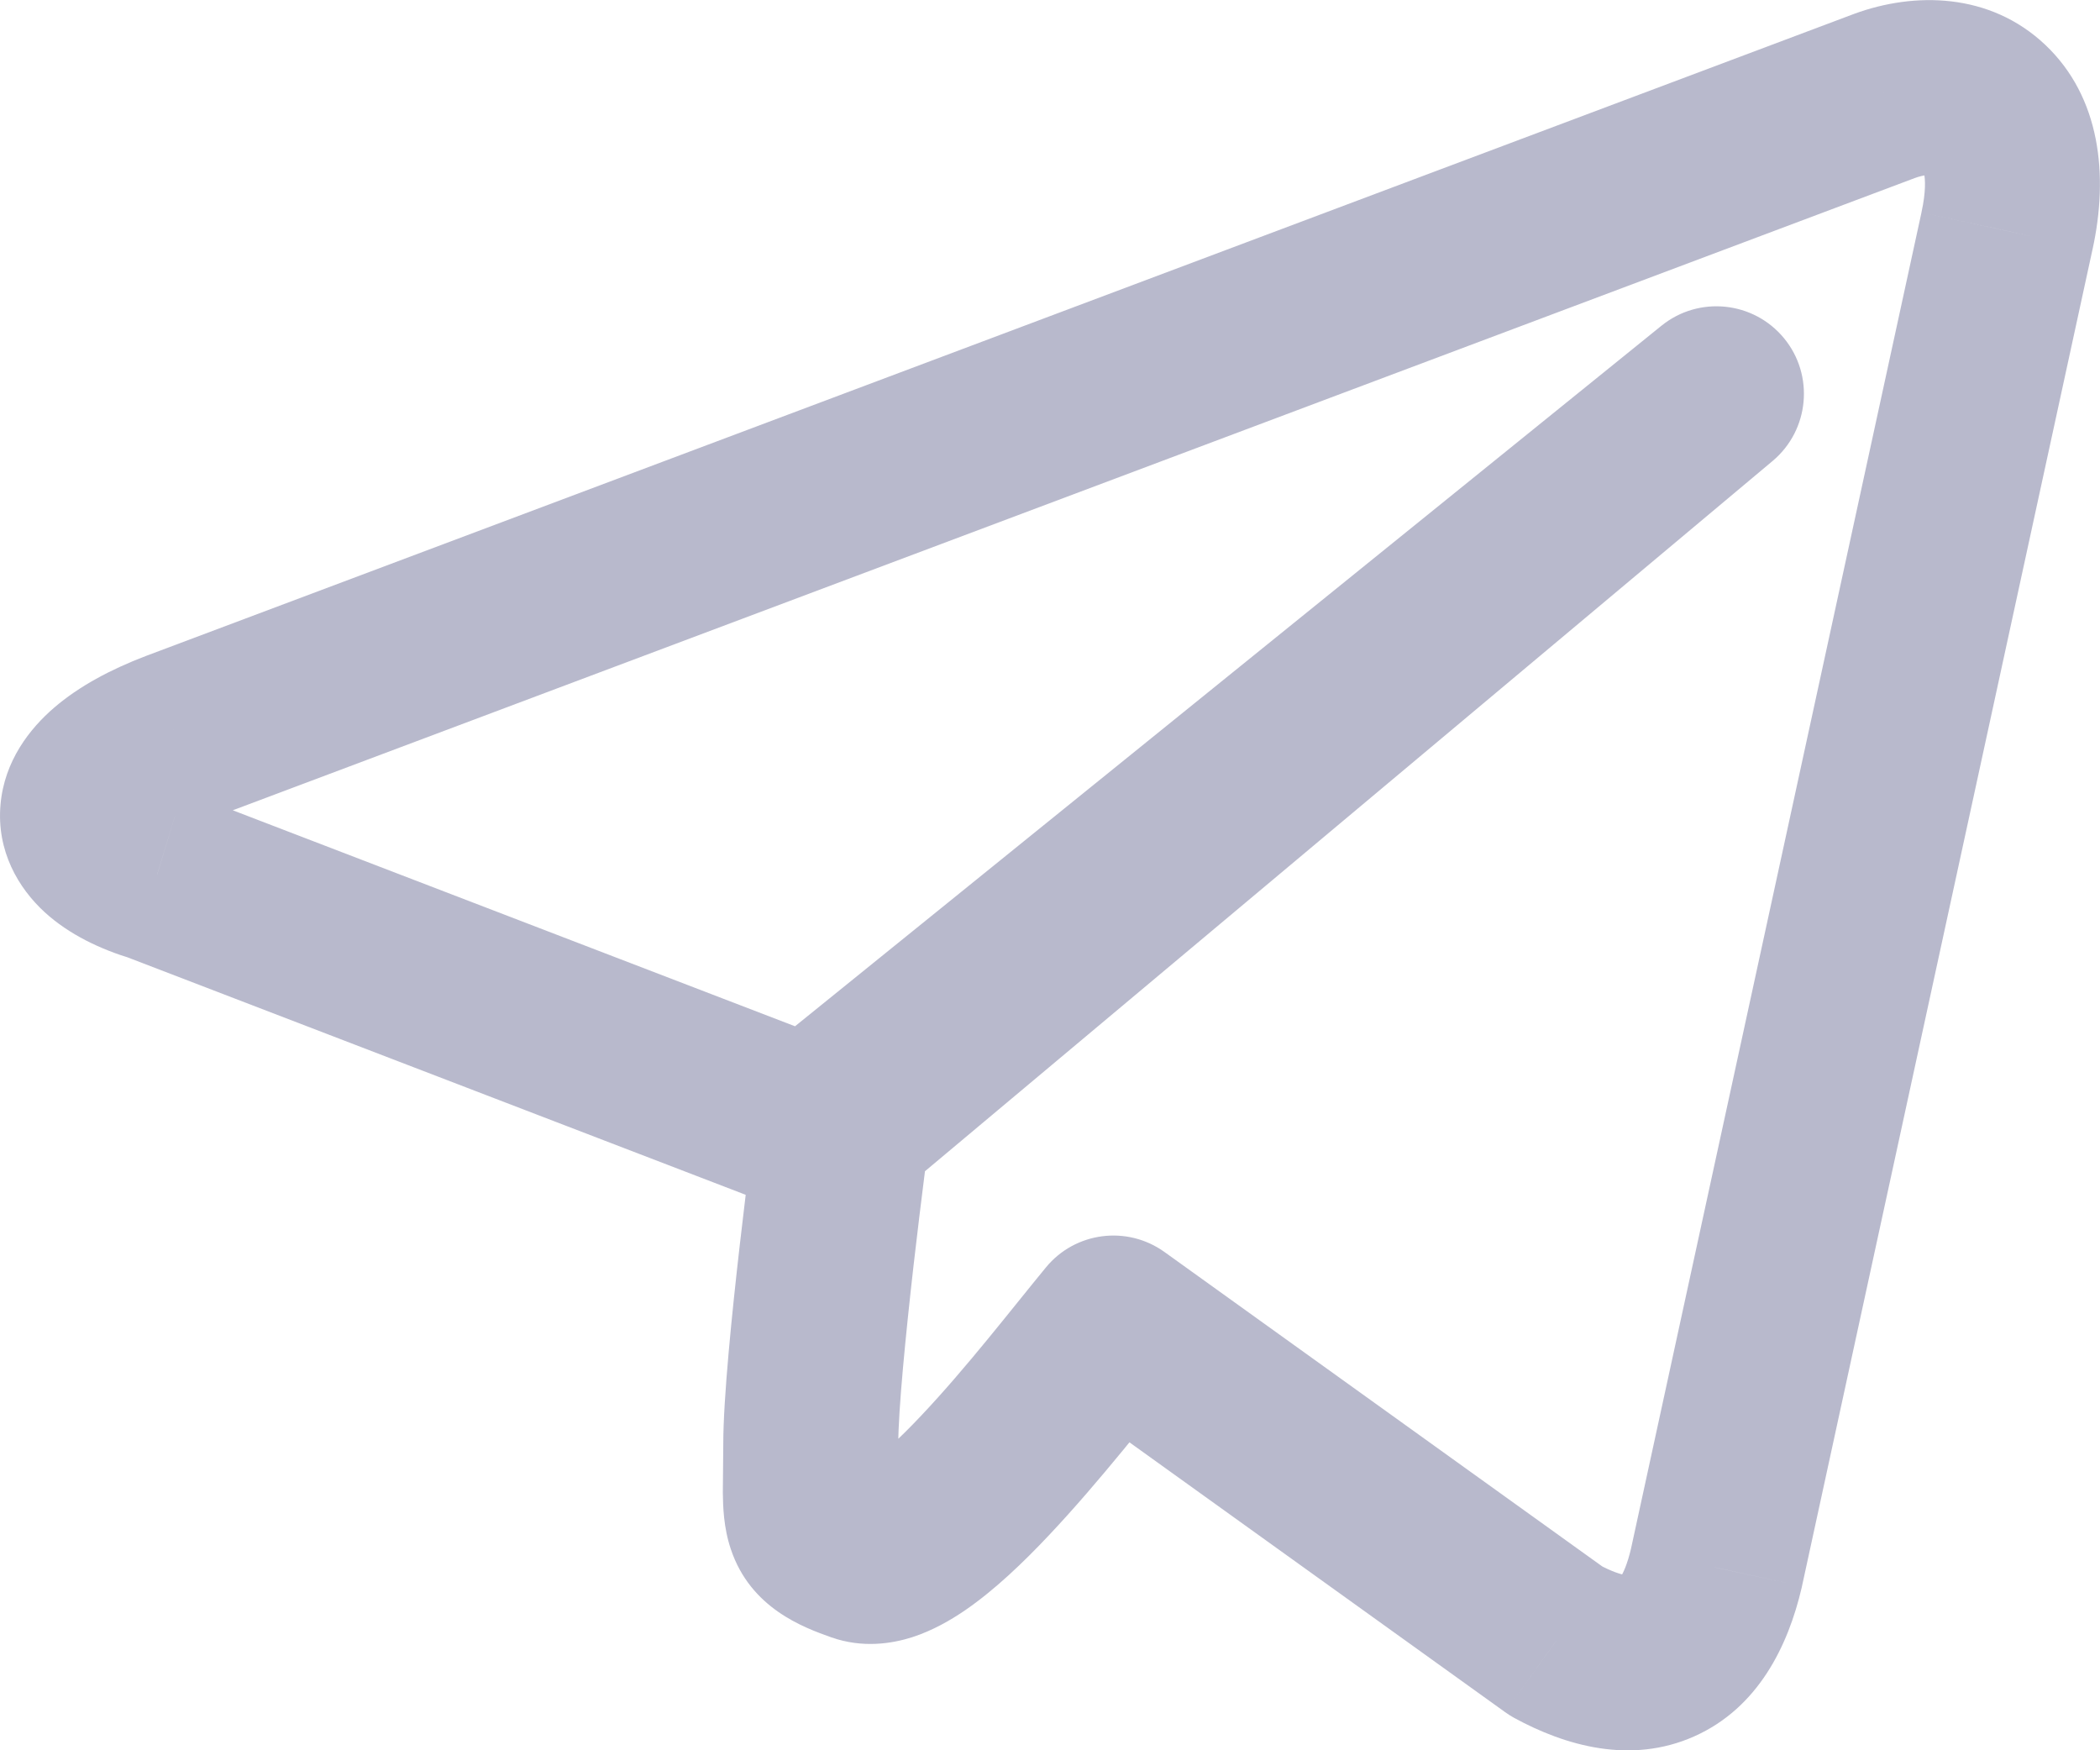 <svg width="24" height="20" viewBox="0 0 24 20" fill="none" xmlns="http://www.w3.org/2000/svg">
<path d="M22.937 2.639L21.96 2.425L21.96 2.427L22.937 2.639ZM19.616 17.914L20.591 18.14L20.594 18.126L19.616 17.914ZM17.784 18.752L17.201 19.564C17.234 19.588 17.269 19.61 17.305 19.63L17.784 18.752ZM12.725 15.119L13.308 14.306C12.88 13.999 12.287 14.076 11.953 14.483L12.725 15.119ZM9.629 12.867L8.987 12.101C8.796 12.261 8.671 12.487 8.638 12.735L9.629 12.867ZM19.616 4.5L20.259 5.267C20.679 4.914 20.737 4.288 20.389 3.865C20.04 3.441 19.415 3.377 18.988 3.722L19.616 4.5ZM9.266 12.867L8.908 13.801C9.241 13.928 9.617 13.869 9.895 13.645L9.266 12.867ZM1.795 9.998L2.153 9.064C2.131 9.056 2.109 9.048 2.086 9.041L1.795 9.998ZM2.021 8.431L1.669 7.495L1.664 7.497L2.021 8.431ZM21.538 1.096L21.194 0.157L21.186 0.16L21.538 1.096ZM21.96 2.427L18.639 17.701L20.594 18.126L23.914 2.852L21.96 2.427ZM18.642 17.688C18.598 17.879 18.548 17.979 18.52 18.023C18.496 18.059 18.501 18.035 18.549 18.014C18.597 17.993 18.618 18.004 18.577 17.998C18.529 17.991 18.426 17.962 18.263 17.874L17.305 19.63C17.887 19.947 18.636 20.165 19.363 19.841C20.092 19.516 20.436 18.808 20.591 18.14L18.642 17.688ZM18.367 17.939L13.308 14.306L12.142 15.931L17.201 19.564L18.367 17.939ZM10.165 16.823C10.097 16.798 10.055 16.782 10.03 16.77C10.005 16.759 10.013 16.76 10.037 16.777C10.063 16.795 10.108 16.832 10.154 16.892C10.201 16.953 10.231 17.015 10.248 17.066C10.264 17.112 10.265 17.139 10.265 17.131C10.264 17.122 10.262 17.096 10.261 17.039C10.261 16.982 10.262 16.914 10.263 16.82C10.265 16.73 10.266 16.622 10.266 16.5H8.266C8.266 16.641 8.261 16.946 8.261 17.055C8.263 17.207 8.268 17.454 8.353 17.704C8.579 18.377 9.181 18.596 9.502 18.71L10.165 16.823ZM10.266 16.5C10.266 16.116 10.349 15.269 10.441 14.457C10.486 14.065 10.531 13.7 10.565 13.432C10.582 13.299 10.596 13.19 10.605 13.115C10.61 13.077 10.614 13.048 10.617 13.028C10.618 13.019 10.619 13.011 10.62 13.006C10.62 13.004 10.62 13.002 10.62 13.001C10.621 13 10.621 13 10.621 12.999C10.621 12.999 10.621 12.999 10.621 12.999C10.621 12.999 10.621 12.999 10.621 12.999C10.621 12.999 10.621 12.999 9.629 12.867C8.638 12.735 8.638 12.735 8.638 12.735C8.638 12.735 8.638 12.735 8.638 12.735C8.638 12.735 8.638 12.736 8.638 12.736C8.638 12.736 8.638 12.737 8.638 12.737C8.638 12.739 8.637 12.741 8.637 12.744C8.636 12.749 8.635 12.757 8.634 12.767C8.631 12.788 8.627 12.818 8.622 12.857C8.612 12.934 8.598 13.046 8.581 13.182C8.546 13.455 8.5 13.828 8.454 14.231C8.365 15.009 8.266 15.979 8.266 16.5H10.266ZM10.272 13.634L20.259 5.267L18.974 3.733L8.987 12.101L10.272 13.634ZM9.625 11.934L2.153 9.064L1.436 10.931L8.908 13.801L9.625 11.934ZM2.086 9.041C1.897 8.984 1.846 8.934 1.861 8.948C1.873 8.959 1.914 9 1.949 9.077C1.986 9.16 2.007 9.262 1.998 9.371C1.979 9.582 1.865 9.652 1.924 9.602C1.975 9.557 2.11 9.468 2.378 9.365L1.664 7.497C1.266 7.649 0.904 7.841 0.619 8.086C0.341 8.325 0.05 8.694 0.006 9.192C-0.042 9.725 0.212 10.149 0.509 10.422C0.792 10.681 1.15 10.847 1.503 10.954L2.086 9.041ZM2.373 9.367L21.89 2.032L21.186 0.16L1.669 7.495L2.373 9.367ZM21.882 2.035C21.986 1.997 22.045 1.999 22.058 2.001C22.065 2.002 22.034 1.998 22 1.965C21.966 1.933 21.977 1.919 21.989 1.98C22.003 2.047 22.012 2.189 21.96 2.425L23.914 2.853C24.101 2.002 24.005 1.109 23.374 0.512C22.738 -0.089 21.874 -0.092 21.194 0.157L21.882 2.035ZM11.953 14.483C11.56 14.96 11.048 15.626 10.53 16.174C10.272 16.448 10.057 16.642 9.899 16.75C9.821 16.804 9.794 16.81 9.814 16.803C9.835 16.797 9.975 16.756 10.165 16.823L9.502 18.71C9.859 18.835 10.192 18.782 10.425 18.708C10.657 18.633 10.863 18.514 11.03 18.4C11.364 18.171 11.694 17.855 11.984 17.547C12.565 16.933 13.165 16.158 13.497 15.754L11.953 14.483ZM18.988 3.722L8.638 12.089L9.895 13.645L20.245 5.278L18.988 3.722Z" fill="#B8B9CC"/>
</svg>
